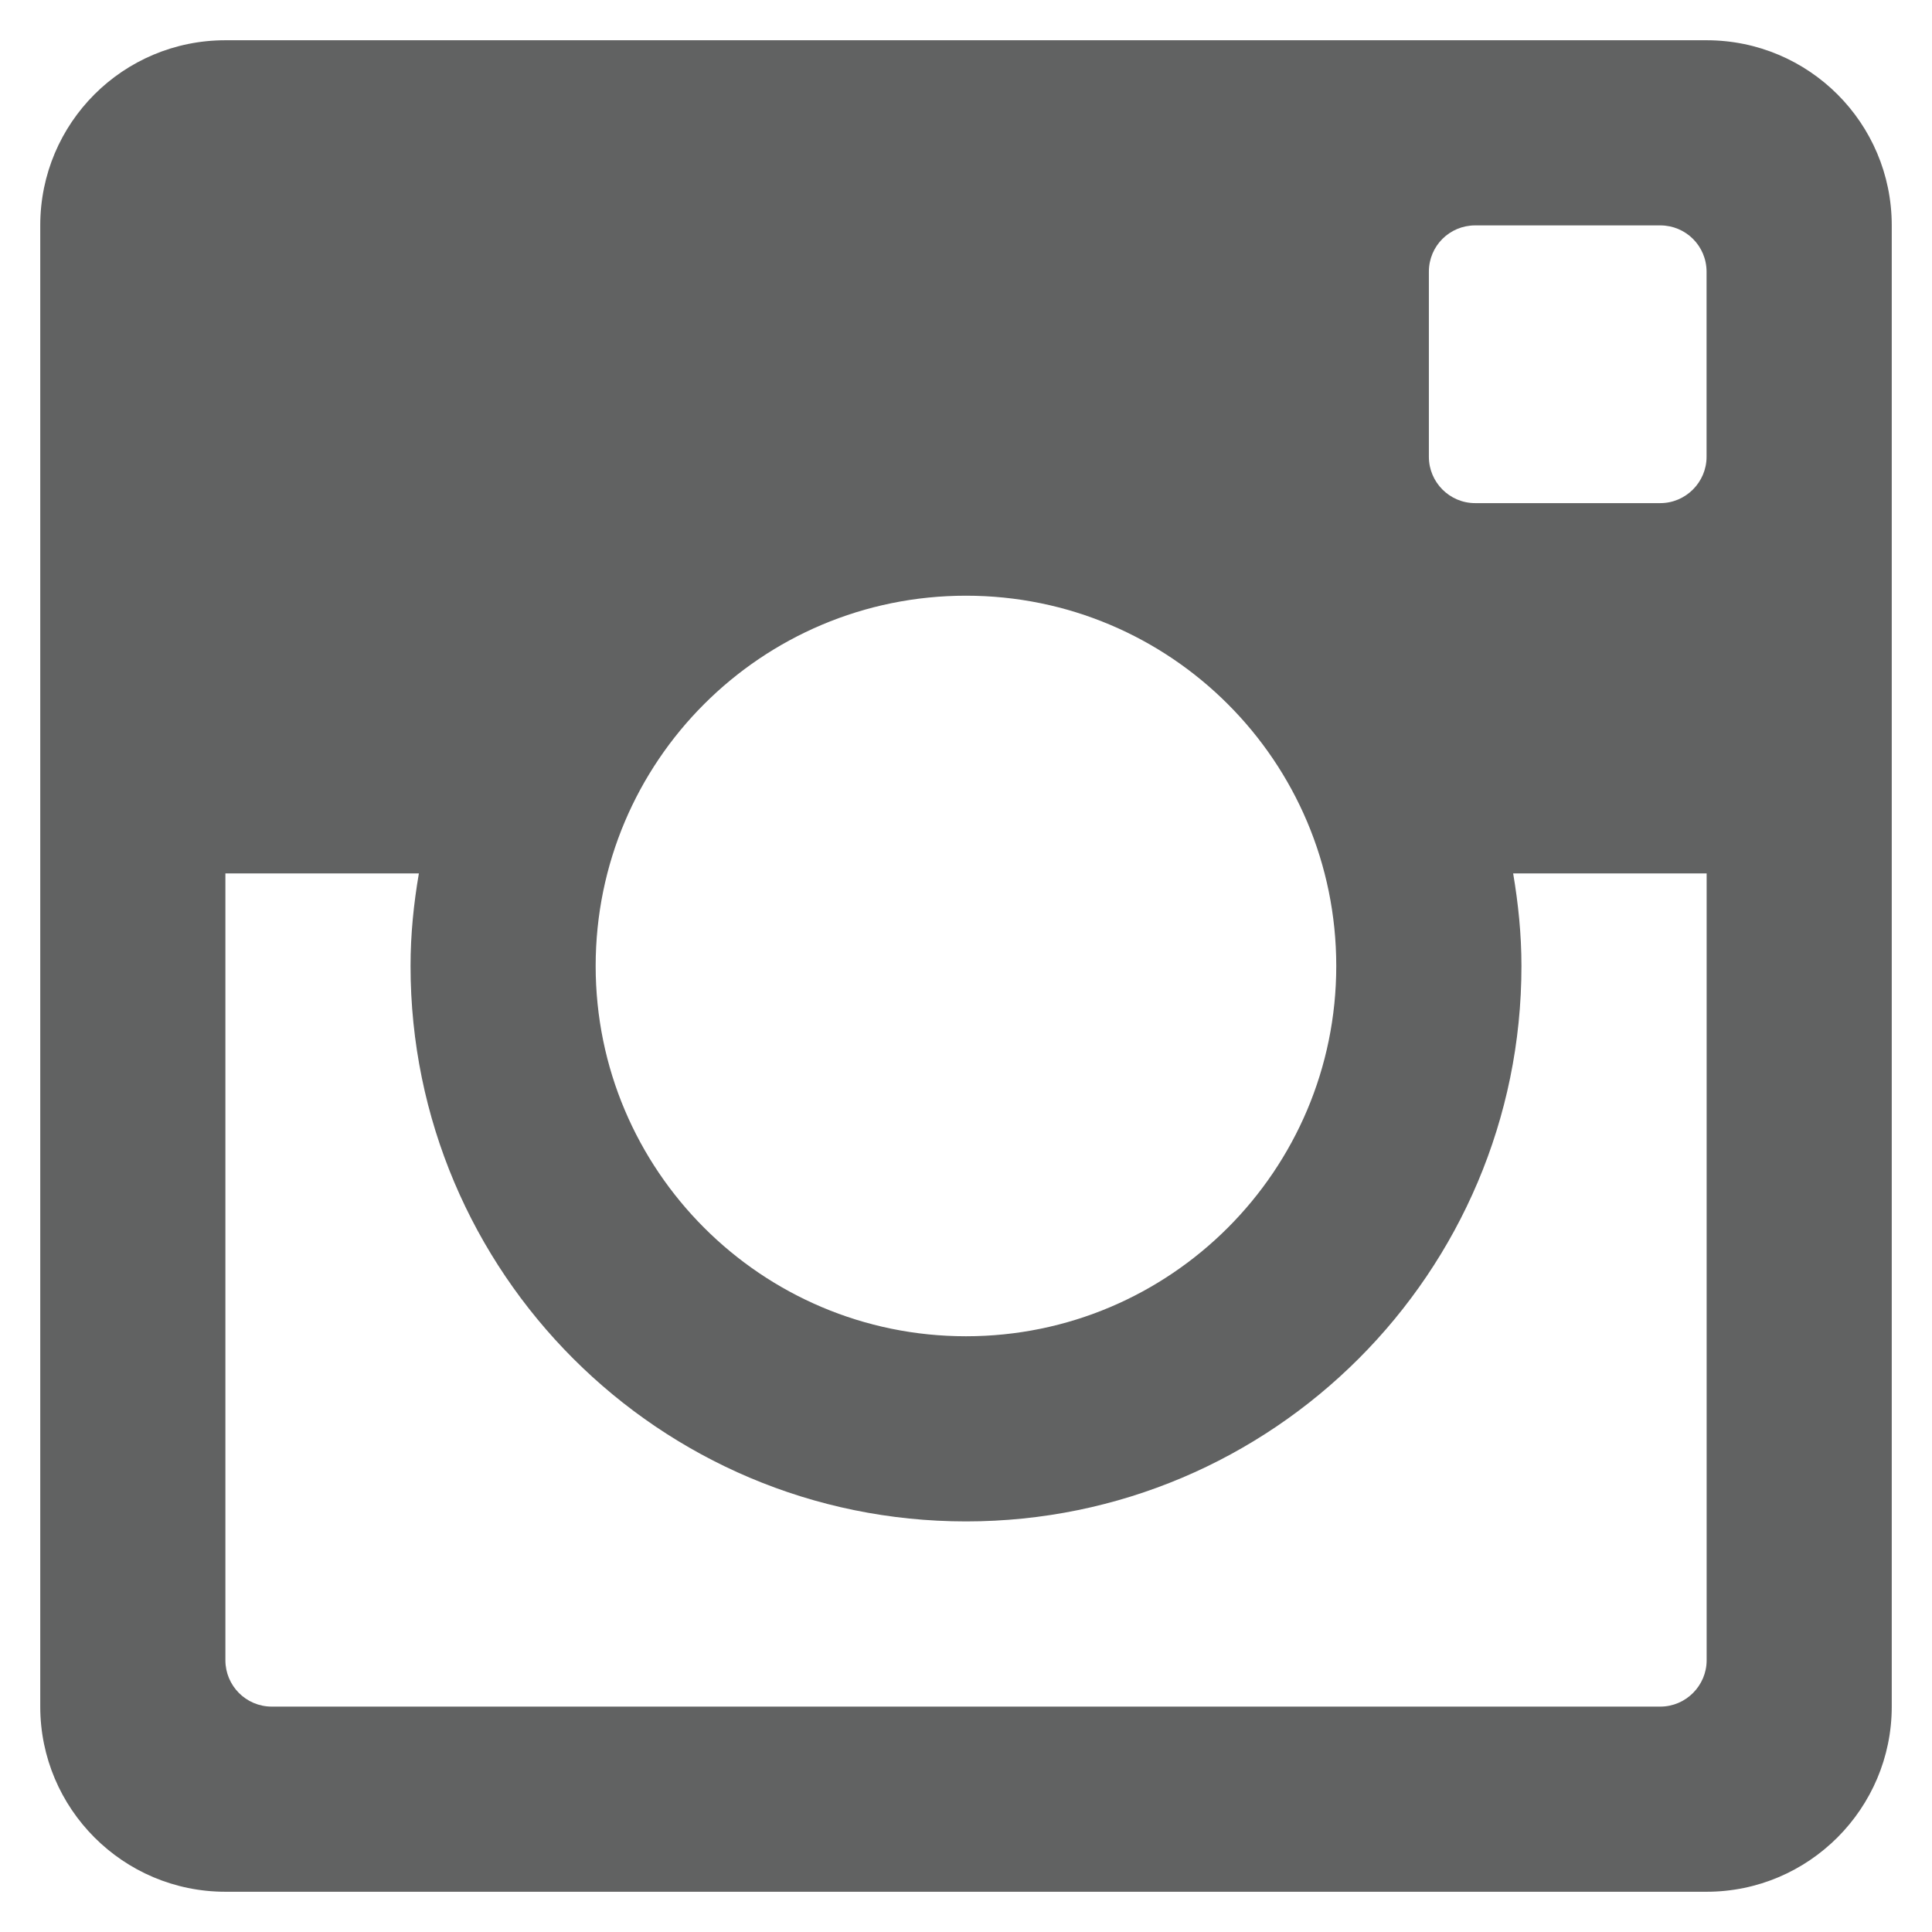 <?xml version="1.0" encoding="iso-8859-1"?>
<!-- Generator: Adobe Illustrator 15.0.0, SVG Export Plug-In . SVG Version: 6.00 Build 0)  -->
<!DOCTYPE svg PUBLIC "-//W3C//DTD SVG 1.1//EN" "http://www.w3.org/Graphics/SVG/1.1/DTD/svg11.dtd">
<svg version="1.1" xmlns="http://www.w3.org/2000/svg" xmlns:xlink="http://www.w3.org/1999/xlink" x="0px" y="0px" width="48px"
	 height="48px" viewBox="0 0 48 48" style="enable-background:new 0 0 48 48;" xml:space="preserve">
<g id="instagram">
	<path style="fill:#616262;" d="M42.399,11.35c0,0.63-0.517,1.15-1.149,1.15h-4.601c-0.636,0-1.149-0.52-1.149-1.15v-4.6
		c0-0.639,0.514-1.15,1.149-1.15h4.601c0.633,0,1.149,0.511,1.149,1.15 M6.75,42.4c-0.639,0-1.15-0.521-1.15-1.15V21.7h4.807
		c-0.128,0.745-0.207,1.509-0.207,2.3c0,7.613,6.178,13.799,13.801,13.799c7.618,0,13.799-6.186,13.799-13.799
		c0-0.791-0.08-1.555-0.206-2.3h4.807v19.55c0,0.629-0.517,1.15-1.149,1.15 M24,14.8c5.08,0,9.199,4.115,9.199,9.2
		c0,5.076-4.119,9.199-9.199,9.199c-5.081,0-9.201-4.123-9.201-9.199C14.799,18.915,18.919,14.8,24,14.8z M42.399,1H5.6
		C3.057,1,1,3.054,1,5.6v36.8C1,44.934,3.057,47,5.6,47h36.8C44.938,47,47,44.934,47,42.4V5.6C47,3.054,44.938,1,42.399,1z"/>
</g>
<g id="Layer_1">
</g>
</svg>
